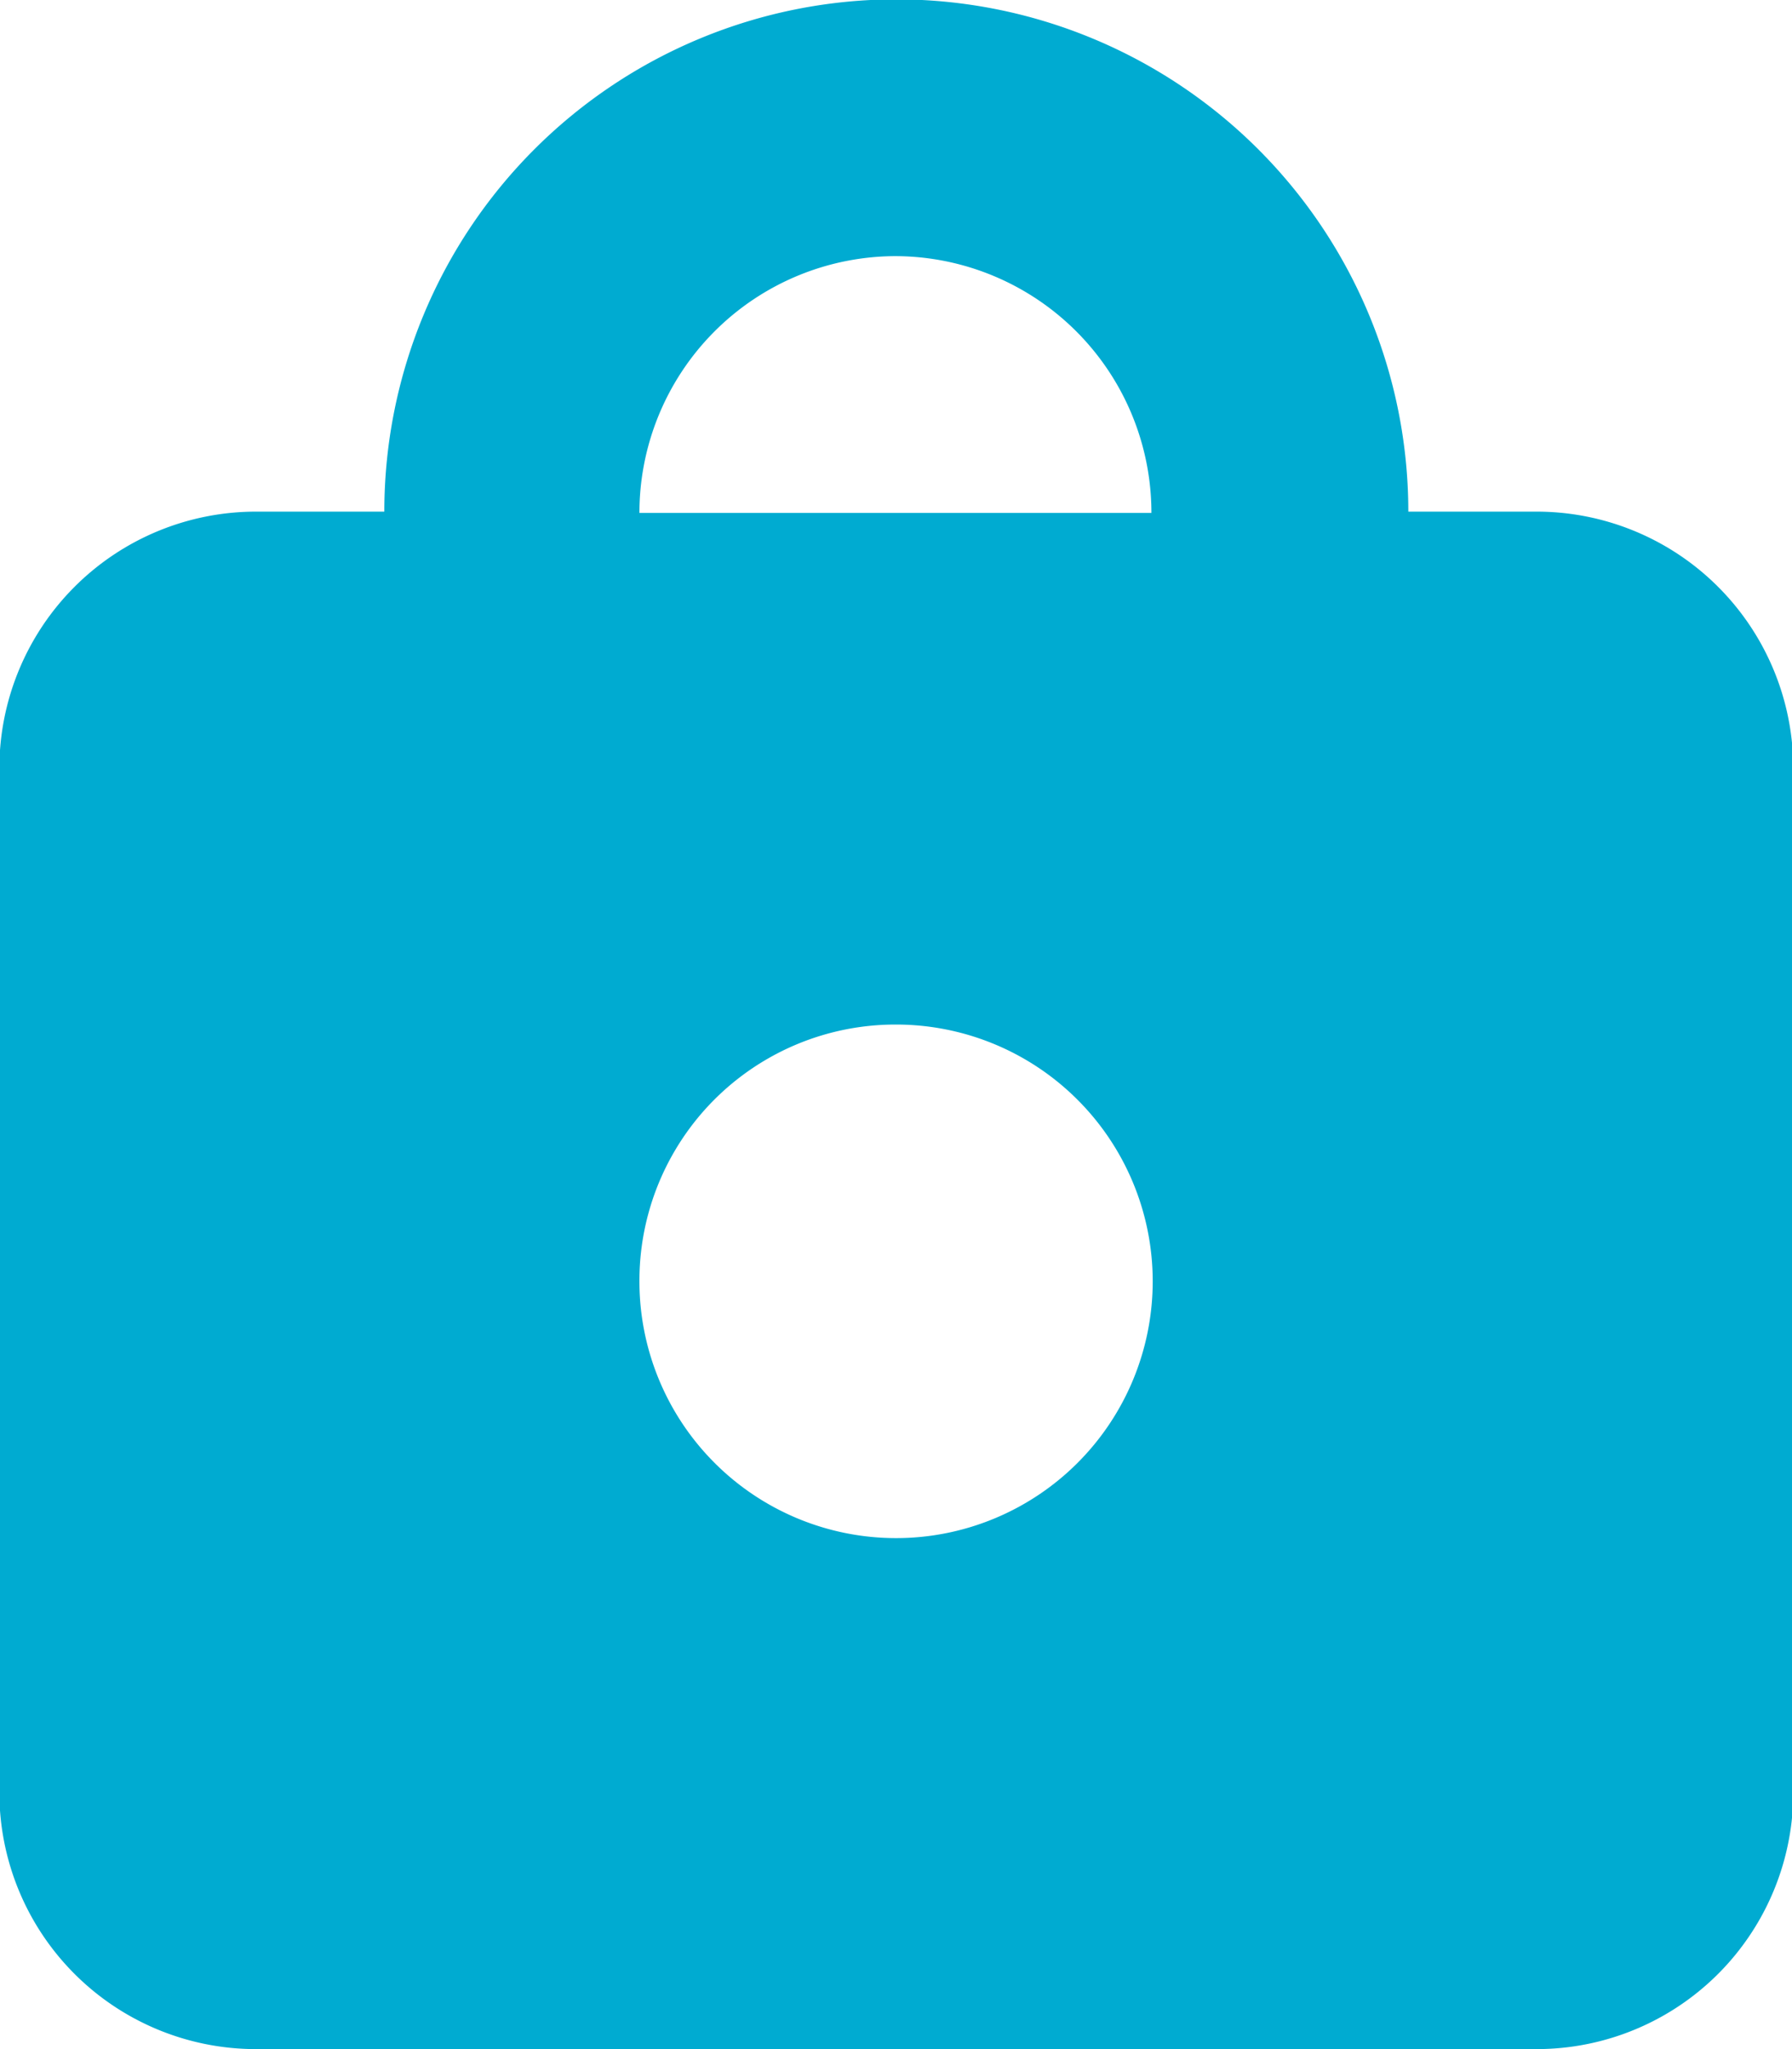 <svg id="Component_30_1" data-name="Component 30 – 1" xmlns="http://www.w3.org/2000/svg" width="13.965" height="15.961" viewBox="0 0 13.965 15.961">
  <path id="Path_1593" data-name="Path 1593" d="M84.688,835.162a2,2,0,1,1-2,2,1.995,1.995,0,0,1,2-2m0-5.985a2,2,0,0,0-2,2h3.99a2,2,0,0,0-2-2m4.988,13.965H79.7a2,2,0,0,1-2-2v-7.98a2,2,0,0,1,2-1.995h1a3.99,3.99,0,1,1,7.98,0h1a2,2,0,0,1,2,1.995v7.98a2,2,0,0,1-2,2" transform="translate(-77.705 -827.182)" fill="#00abd1" fill-rule="evenodd"/>
</svg>
